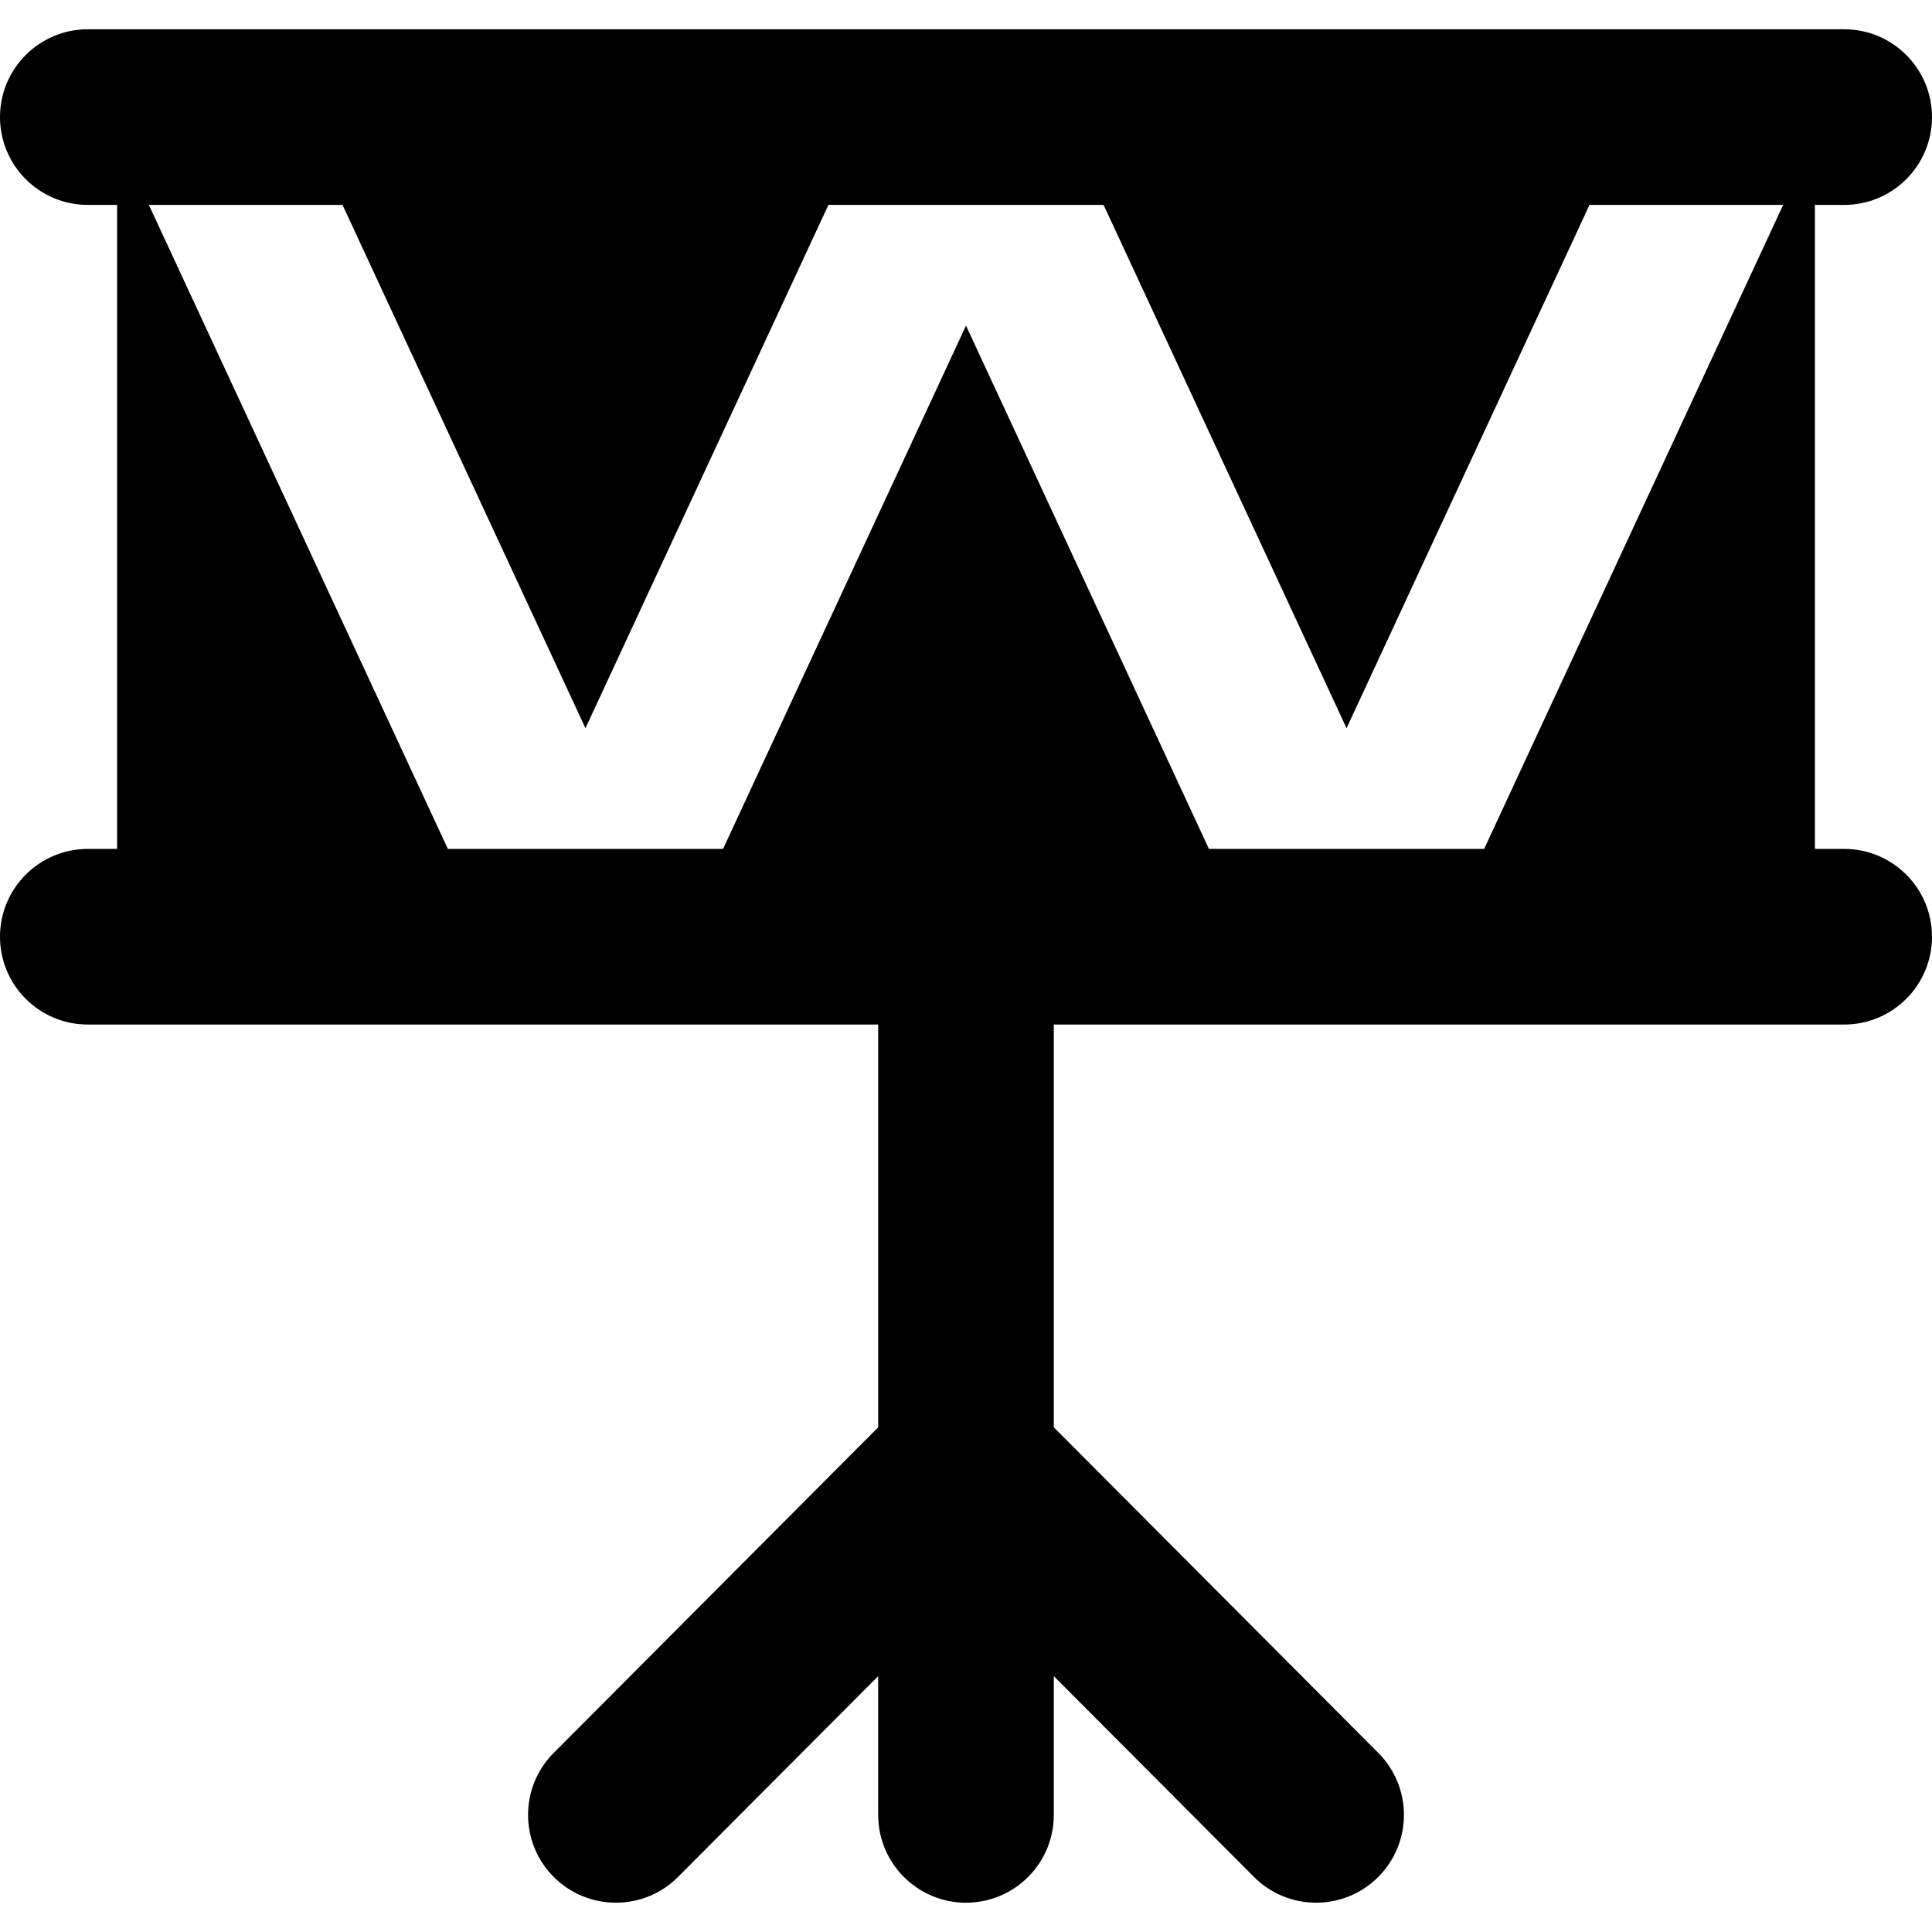 <?xml version="1.0" encoding="iso-8859-1"?>
<!-- Generator: Adobe Illustrator 19.0.0, SVG Export Plug-In . SVG Version: 6.00 Build 0)  -->
<svg xmlns="http://www.w3.org/2000/svg" xmlns:xlink="http://www.w3.org/1999/xlink" version="1.1" id="Capa_1" x="0px" y="0px" viewBox="0 0 512 512" style="enable-background:new 0 0 512 512;" xml:space="preserve">
<g>
	<g>
		<path d="M488.727,224.97h-7.758V54.303h7.758C501.58,54.303,512,43.883,512,31.03c0-12.853-10.42-23.273-23.273-23.273h-31.03    H54.303h-31.03C10.42,7.758,0,18.177,0,31.03c0,12.853,10.42,23.273,23.273,23.273h7.758V224.97h-7.758    C10.42,224.97,0,235.39,0,248.242c0,12.853,10.42,23.273,23.273,23.273h31.03h100.849h77.573v106.744l-85.993,86.281    c-9.075,9.104-9.048,23.839,0.054,32.912c4.543,4.527,10.487,6.789,16.429,6.789c5.969,0,11.937-2.282,16.483-6.844l53.026-53.205    v36.772c0,12.853,10.42,23.273,23.273,23.273c12.853,0,23.273-10.42,23.273-23.273v-36.777l53.029,53.206    c4.547,4.561,10.515,6.844,16.483,6.844c5.942,0,11.886-2.262,16.429-6.789c9.104-9.073,9.129-23.81,0.054-32.912l-85.996-86.281    V271.515h77.579h100.848h31.03c12.853,0,23.273-10.42,23.273-23.273C512,235.39,501.58,224.97,488.727,224.97z M457.697,86.295    l-23.273,50.128l-41.112,88.547h-72.927L256,86.295L191.615,224.97h-72.927l-41.112-88.547L54.303,86.295L39.449,54.303h14.854    h23.273h13.191l64.385,138.674l64.385-138.674h21.609h29.708h21.609l64.385,138.674l64.385-138.674h13.191h23.273h14.854    L457.697,86.295z"/>
	</g>
</g>
<g>
</g>
<g>
</g>
<g>
</g>
<g>
</g>
<g>
</g>
<g>
</g>
<g>
</g>
<g>
</g>
<g>
</g>
<g>
</g>
<g>
</g>
<g>
</g>
<g>
</g>
<g>
</g>
<g>
</g>
</svg>
